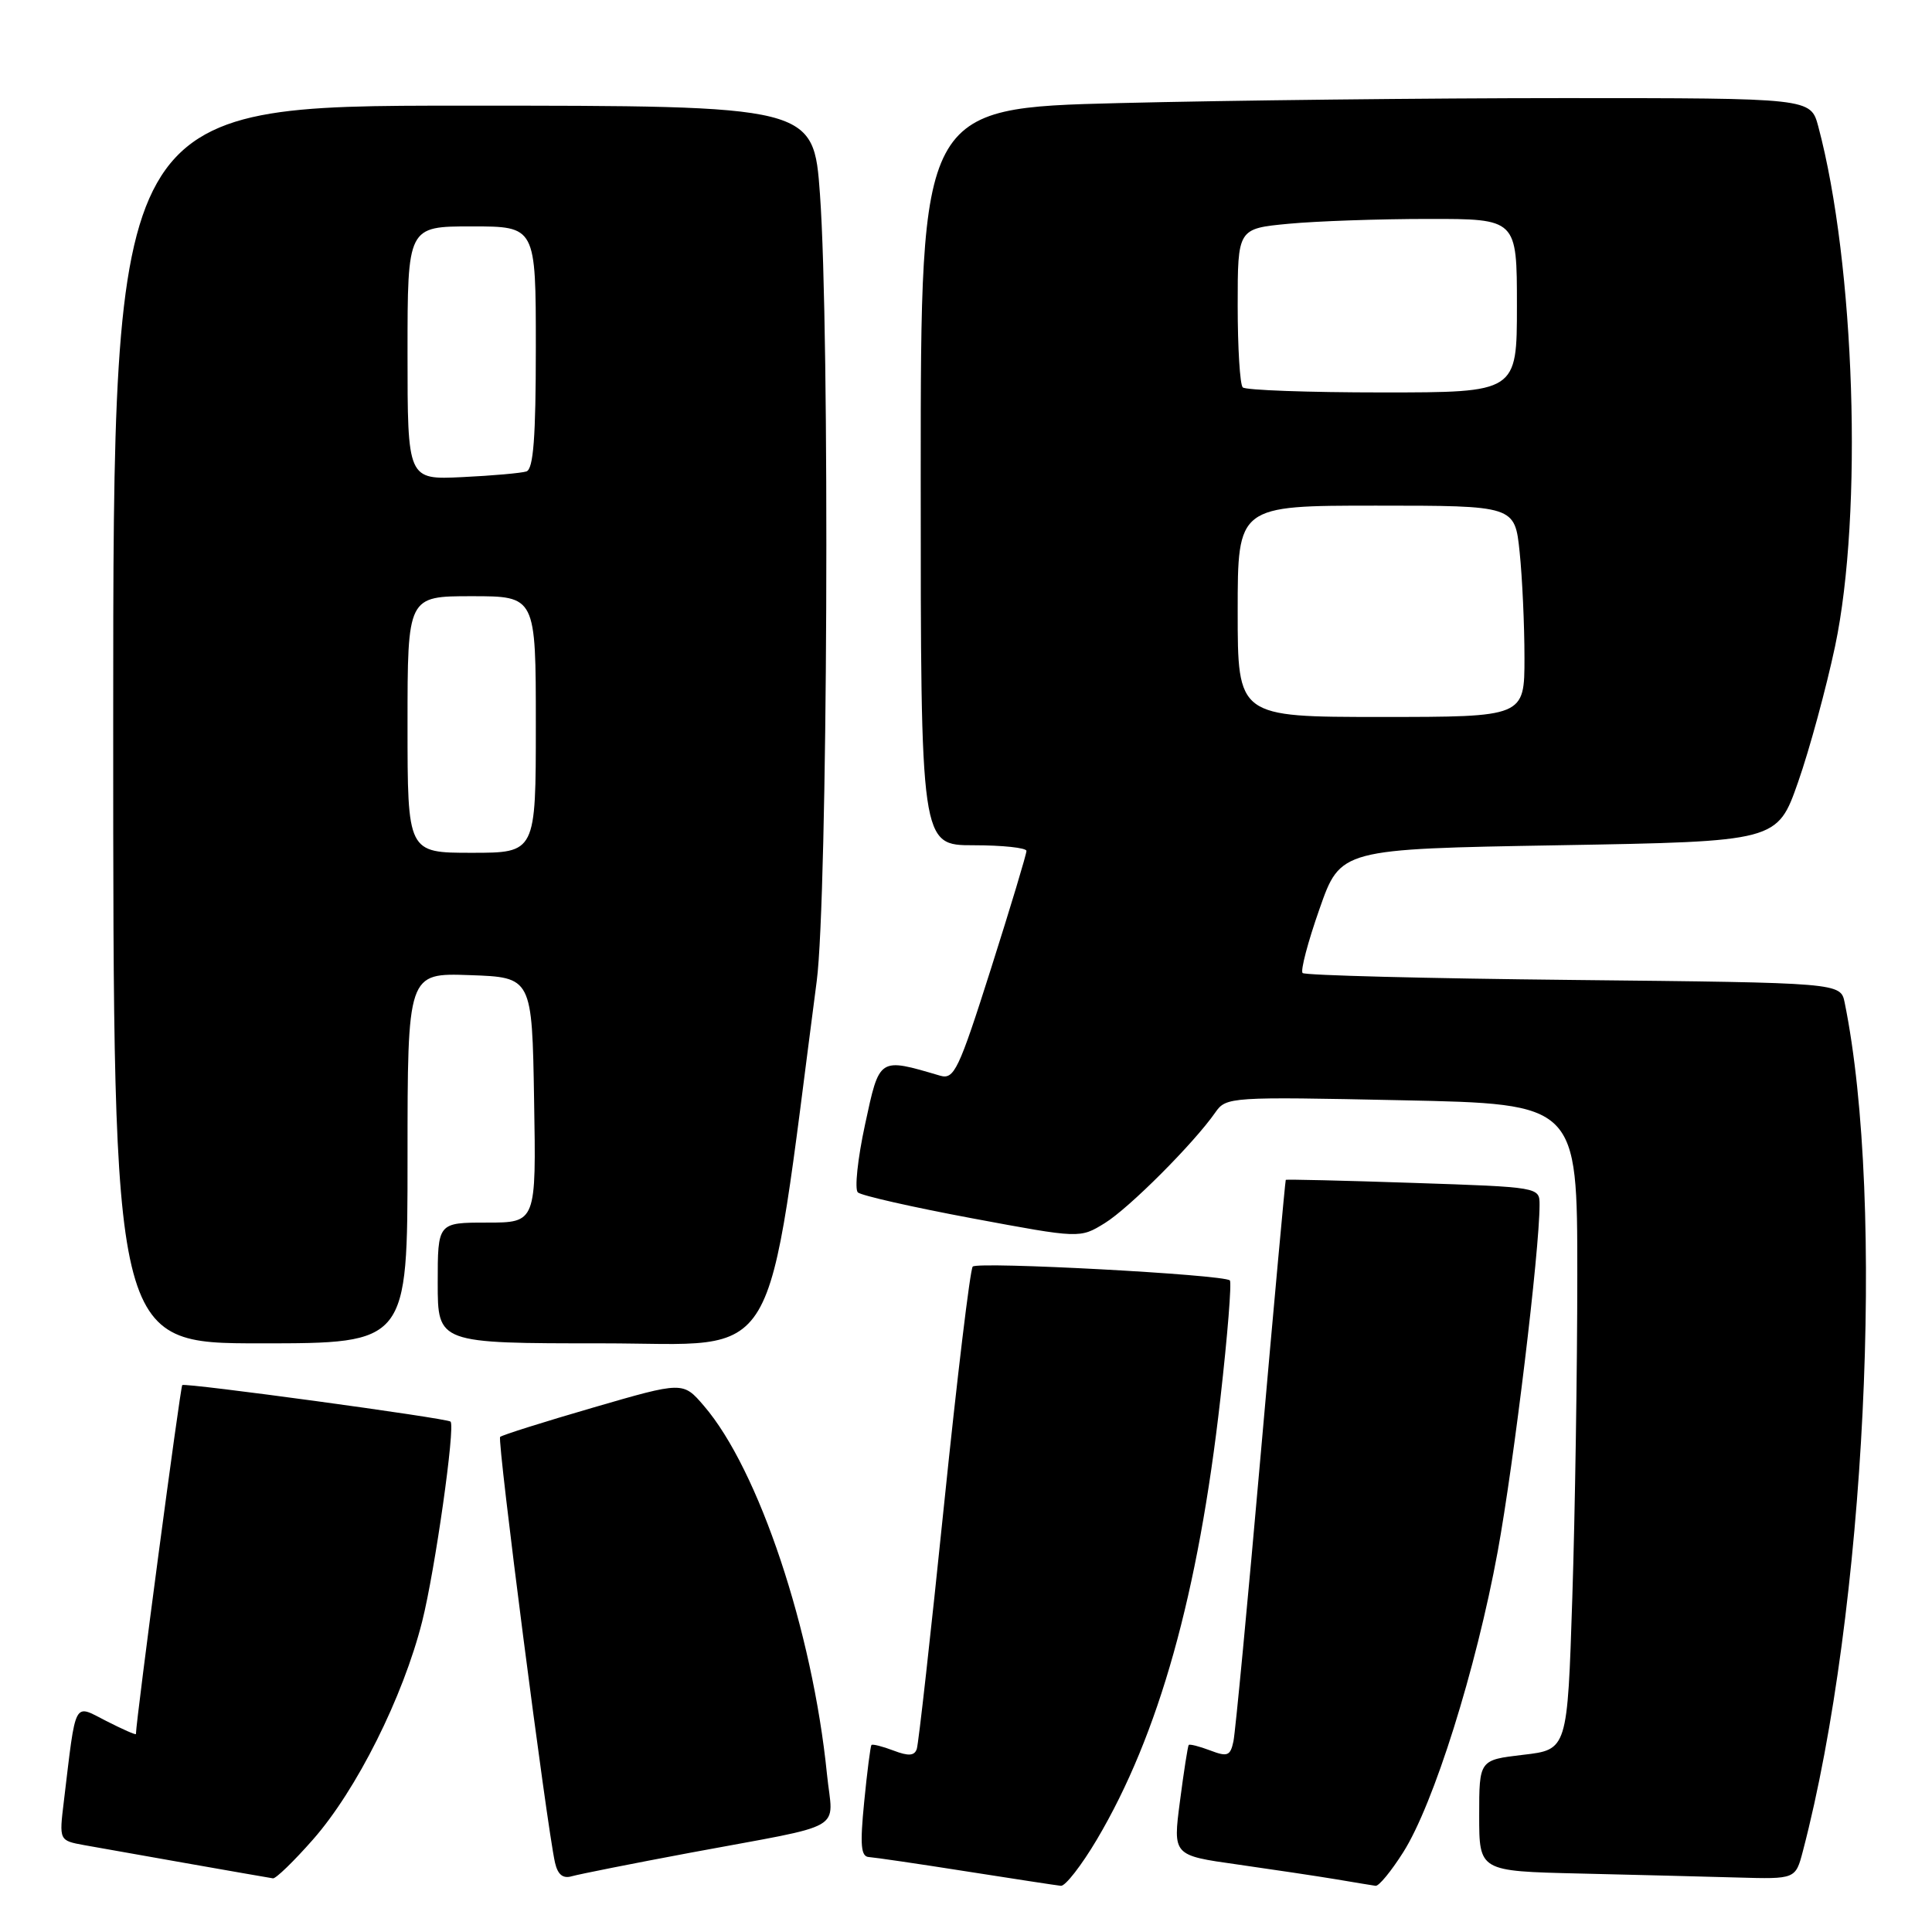 <?xml version="1.0" encoding="UTF-8" standalone="no"?>
<!DOCTYPE svg PUBLIC "-//W3C//DTD SVG 1.1//EN" "http://www.w3.org/Graphics/SVG/1.1/DTD/svg11.dtd" >
<svg xmlns="http://www.w3.org/2000/svg" xmlns:xlink="http://www.w3.org/1999/xlink" version="1.1" viewBox="0 0 256 256">
 <g >
 <path fill="currentColor"
d=" M 145.34 243.75 C 153.56 229.86 158.78 211.23 161.71 185.30 C 162.66 176.94 163.22 169.90 162.96 169.66 C 162.14 168.88 129.52 167.13 128.89 167.83 C 128.55 168.20 126.83 182.45 125.08 199.50 C 123.33 216.55 121.71 231.06 121.48 231.74 C 121.18 232.66 120.38 232.72 118.40 231.96 C 116.93 231.40 115.61 231.07 115.47 231.22 C 115.34 231.37 114.90 234.76 114.51 238.75 C 113.94 244.51 114.07 246.02 115.15 246.07 C 115.89 246.12 121.67 246.96 128.00 247.96 C 134.32 248.95 139.98 249.82 140.57 249.88 C 141.15 249.95 143.30 247.19 145.34 243.75 Z  M 185.93 245.44 C 189.96 239.10 195.59 221.16 198.45 205.60 C 200.60 193.87 204.00 165.72 204.00 159.64 C 204.00 157.30 203.99 157.30 187.25 156.74 C 178.04 156.43 170.44 156.25 170.37 156.34 C 170.30 156.43 168.81 172.70 167.07 192.50 C 165.33 212.30 163.69 229.50 163.44 230.72 C 163.03 232.67 162.65 232.82 160.35 231.94 C 158.90 231.39 157.62 231.07 157.51 231.22 C 157.39 231.37 156.86 234.73 156.35 238.68 C 155.41 245.85 155.41 245.85 163.95 247.05 C 168.65 247.72 174.53 248.60 177.00 249.01 C 179.47 249.43 181.85 249.82 182.27 249.88 C 182.70 249.95 184.34 247.95 185.93 245.44 Z  M 41.47 243.75 C 47.24 237.20 53.41 224.88 55.94 214.85 C 57.64 208.11 60.35 189.02 59.70 188.37 C 59.25 187.92 24.50 183.19 24.15 183.53 C 23.89 183.78 18.06 227.69 18.01 229.77 C 18.00 229.92 16.24 229.14 14.08 228.04 C 9.69 225.80 10.11 225.01 8.46 238.69 C 7.83 243.88 7.83 243.88 11.16 244.49 C 14.54 245.10 34.93 248.70 36.17 248.89 C 36.54 248.95 38.93 246.64 41.47 243.75 Z  M 91.50 245.49 C 112.58 241.56 110.36 242.83 109.58 235.11 C 107.67 216.10 100.53 194.71 93.27 186.28 C 90.50 183.05 90.50 183.05 78.60 186.51 C 72.06 188.41 66.51 190.16 66.27 190.40 C 65.85 190.82 72.45 241.98 73.54 246.81 C 73.91 248.41 74.59 248.96 75.78 248.61 C 76.73 248.34 83.80 246.93 91.50 245.49 Z  M 238.90 245.25 C 247.18 213.63 249.84 159.46 244.43 132.86 C 243.89 130.22 243.89 130.22 208.52 129.85 C 189.07 129.65 172.90 129.24 172.60 128.93 C 172.30 128.63 173.30 124.81 174.84 120.44 C 177.62 112.50 177.62 112.50 206.56 112.00 C 235.50 111.50 235.50 111.50 238.26 103.62 C 239.78 99.28 241.98 91.18 243.16 85.62 C 246.87 68.03 245.80 34.99 240.93 16.75 C 239.92 13.00 239.92 13.00 207.21 13.00 C 189.22 13.00 162.69 13.30 148.25 13.66 C 122.00 14.32 122.00 14.32 122.00 63.16 C 122.00 112.00 122.00 112.00 129.00 112.00 C 132.85 112.00 136.01 112.34 136.01 112.75 C 136.02 113.16 133.91 120.17 131.32 128.32 C 127.02 141.85 126.43 143.08 124.56 142.53 C 116.41 140.13 116.55 140.04 114.62 149.02 C 113.64 153.55 113.22 157.59 113.67 158.00 C 114.13 158.42 120.94 159.96 128.80 161.43 C 143.10 164.10 143.10 164.10 146.39 162.07 C 149.63 160.07 158.20 151.48 161.04 147.40 C 162.47 145.35 162.99 145.31 185.75 145.79 C 209.00 146.27 209.00 146.27 209.00 168.89 C 209.00 181.32 208.70 200.58 208.34 211.67 C 207.69 231.84 207.69 231.84 201.84 232.52 C 196.00 233.20 196.00 233.20 196.00 240.57 C 196.00 247.94 196.00 247.94 209.25 248.25 C 216.54 248.42 225.97 248.66 230.21 248.78 C 237.92 249.00 237.92 249.00 238.90 245.25 Z  M 54.00 153.46 C 54.00 128.92 54.00 128.92 62.25 129.21 C 70.50 129.50 70.50 129.50 70.77 145.75 C 71.05 162.00 71.05 162.00 64.52 162.00 C 58.00 162.00 58.00 162.00 58.00 170.00 C 58.00 178.00 58.00 178.00 79.85 178.00 C 103.92 178.00 101.36 182.33 108.22 130.00 C 109.67 118.90 109.98 44.17 108.65 25.75 C 107.80 14.00 107.80 14.00 61.40 14.00 C 15.00 14.00 15.00 14.00 15.00 96.00 C 15.00 178.00 15.00 178.00 34.50 178.00 C 54.00 178.00 54.00 178.00 54.00 153.46 Z  M 164.00 81.00 C 164.00 67.00 164.00 67.00 182.36 67.00 C 200.72 67.00 200.72 67.00 201.36 73.15 C 201.71 76.53 202.00 82.83 202.00 87.15 C 202.00 95.00 202.00 95.00 183.00 95.00 C 164.00 95.00 164.00 95.00 164.00 81.00 Z  M 164.67 51.33 C 164.30 50.97 164.00 46.08 164.00 40.48 C 164.00 30.29 164.00 30.29 170.75 29.65 C 174.46 29.30 182.79 29.01 189.25 29.01 C 201.00 29.00 201.00 29.00 201.00 40.50 C 201.00 52.00 201.00 52.00 183.17 52.00 C 173.36 52.00 165.03 51.70 164.67 51.33 Z  M 54.00 96.00 C 54.00 79.00 54.00 79.00 62.50 79.00 C 71.00 79.00 71.00 79.00 71.00 96.00 C 71.00 113.00 71.00 113.00 62.50 113.00 C 54.00 113.00 54.00 113.00 54.00 96.00 Z  M 54.00 46.78 C 54.00 30.00 54.00 30.00 62.50 30.00 C 71.00 30.00 71.00 30.00 71.00 46.03 C 71.00 57.97 70.68 62.17 69.75 62.47 C 69.06 62.69 65.24 63.03 61.25 63.22 C 54.00 63.57 54.00 63.57 54.00 46.78 Z "/>
</g>
</svg>